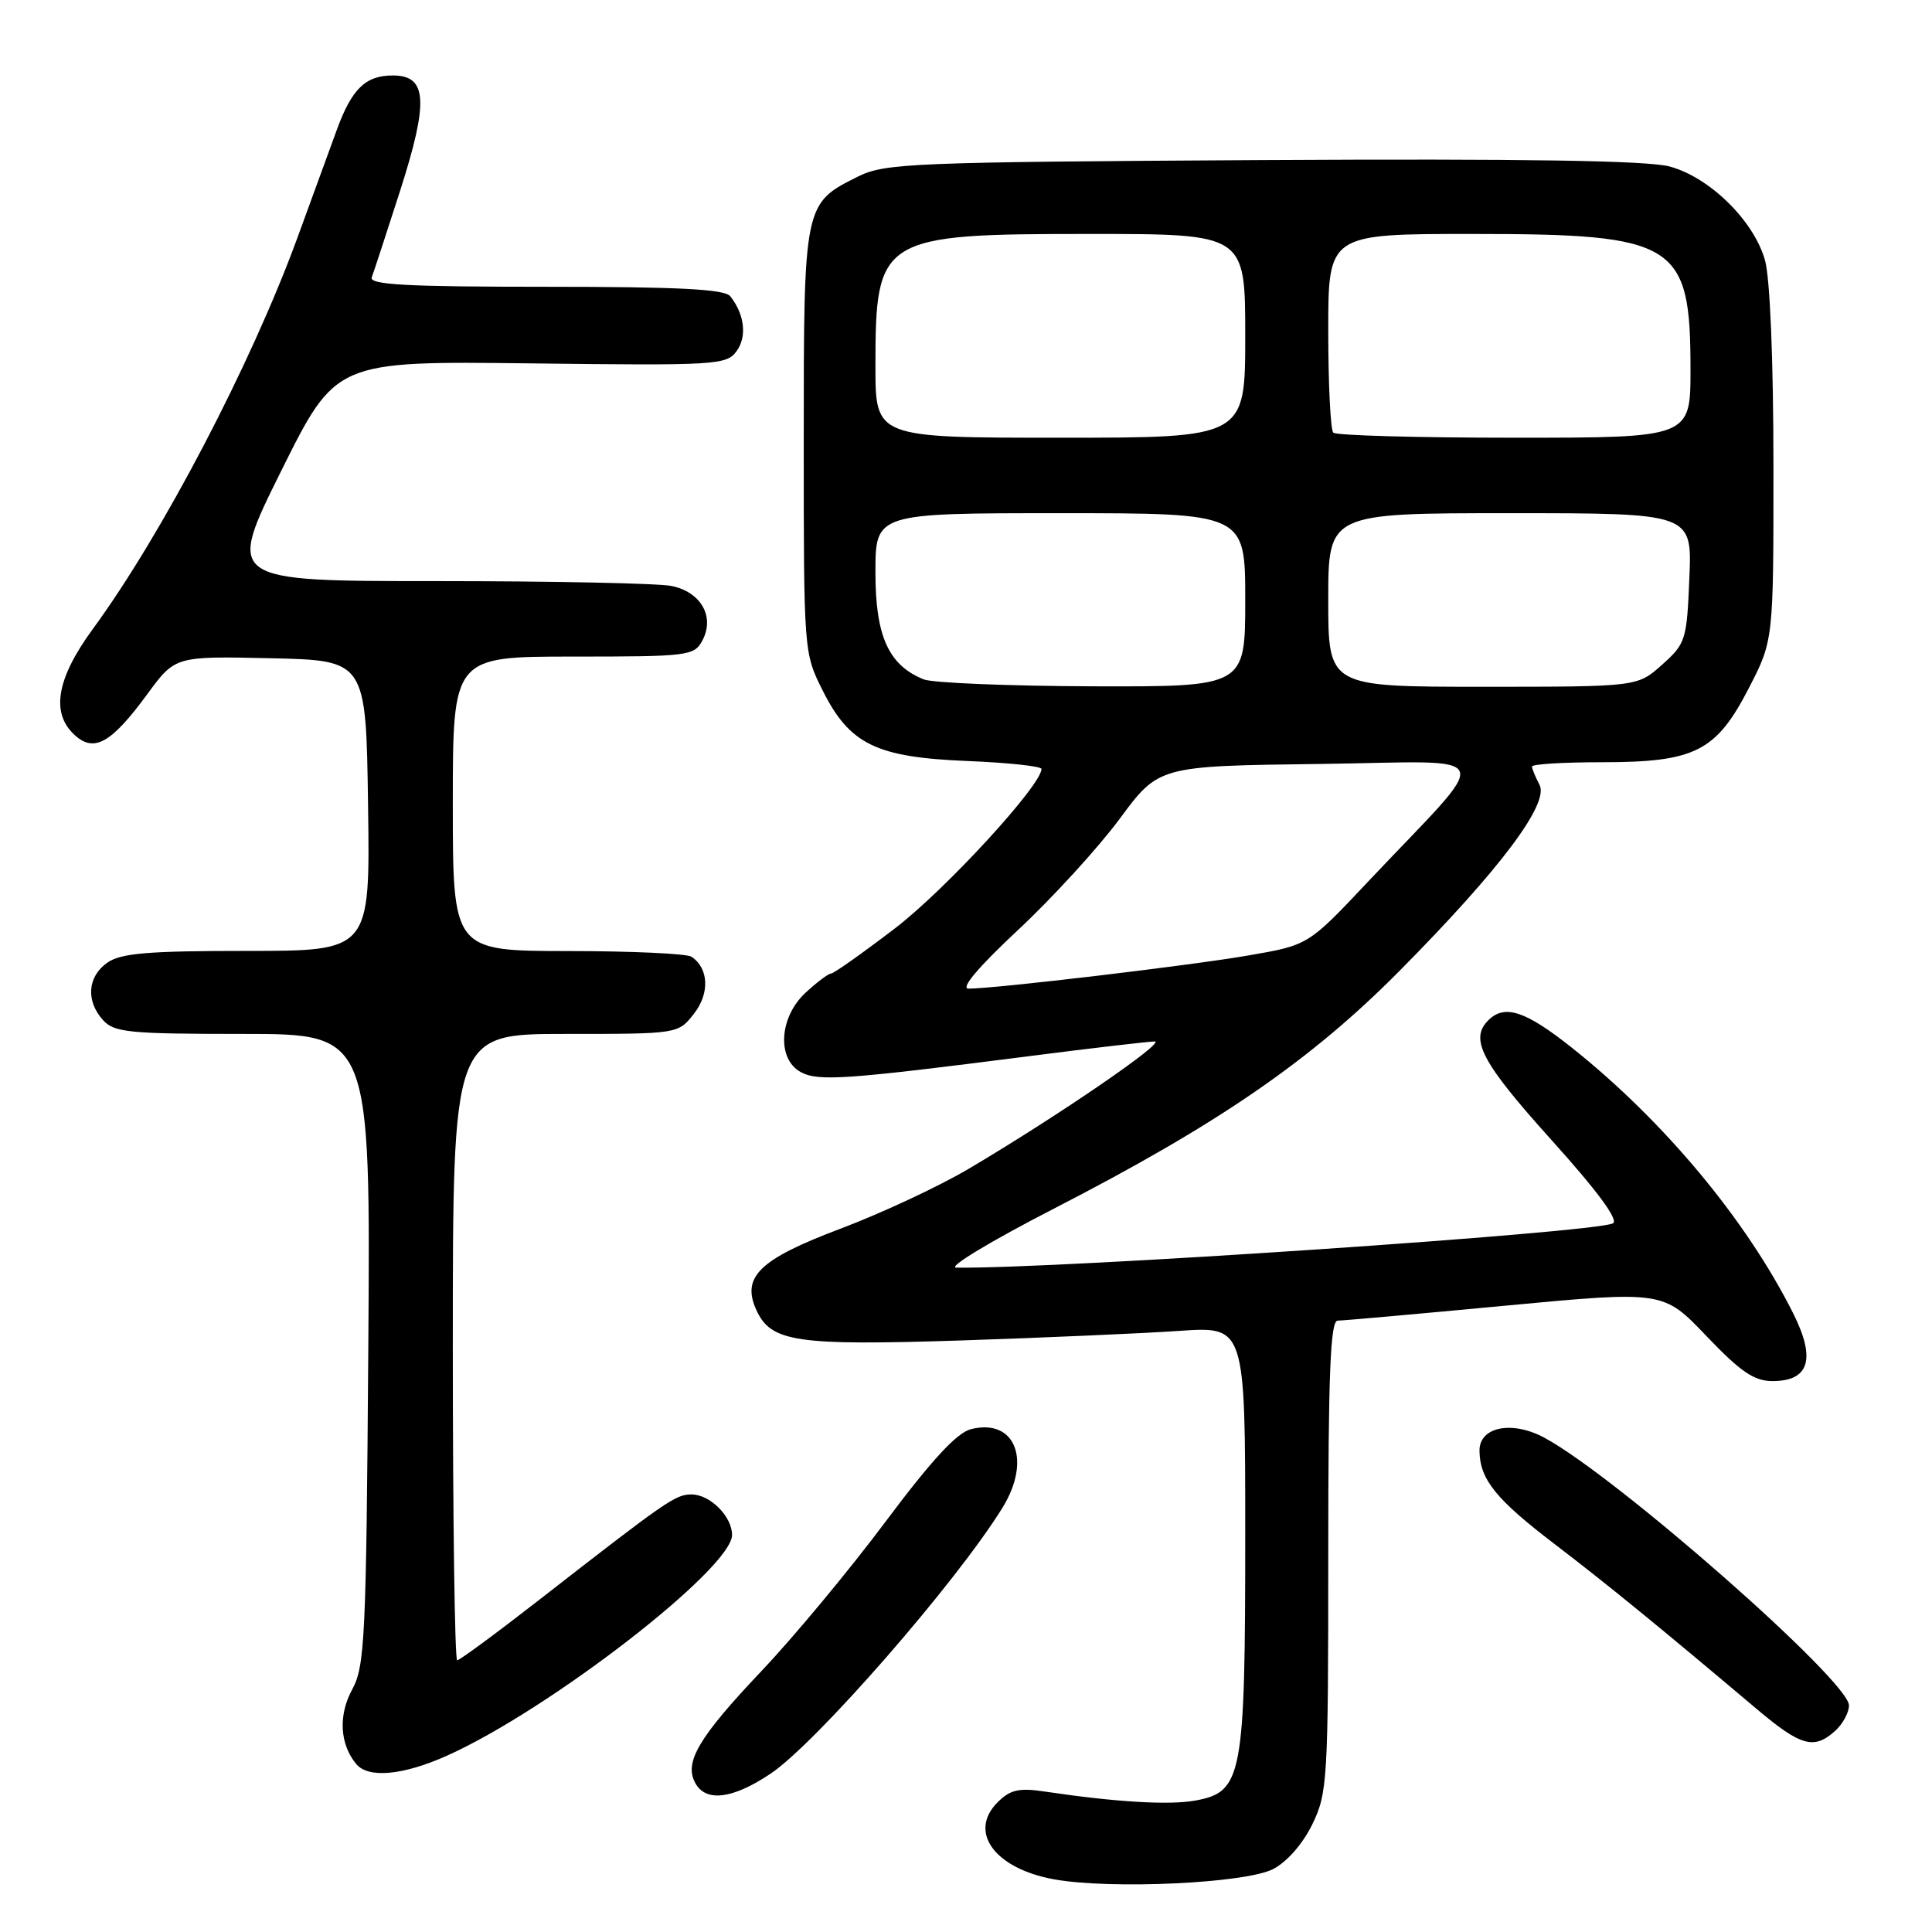 <?xml version="1.0" encoding="UTF-8" standalone="no"?>
<!DOCTYPE svg PUBLIC "-//W3C//DTD SVG 1.1//EN" "http://www.w3.org/Graphics/SVG/1.1/DTD/svg11.dtd" >
<svg xmlns="http://www.w3.org/2000/svg" xmlns:xlink="http://www.w3.org/1999/xlink" version="1.1" viewBox="0 0 256 256">
 <g >
 <path fill="currentColor"
d=" M 168.70 247.66 C 170.55 246.70 172.64 244.30 173.90 241.71 C 175.90 237.58 176.00 235.83 176.00 206.18 C 176.00 181.91 176.28 175.00 177.25 174.99 C 177.94 174.99 187.93 174.10 199.45 173.01 C 220.39 171.04 220.39 171.04 226.10 177.02 C 230.64 181.78 232.43 183.00 234.87 183.00 C 239.75 183.00 240.64 180.06 237.60 174.01 C 231.39 161.64 220.51 148.58 208.36 138.89 C 202.14 133.94 199.38 133.02 197.20 135.20 C 194.70 137.70 196.31 140.76 205.51 150.98 C 211.67 157.81 214.52 161.68 213.72 162.10 C 211.39 163.34 140.09 168.15 126.71 167.97 C 125.49 167.95 131.25 164.47 139.57 160.19 C 161.44 148.95 173.70 140.51 185.50 128.59 C 198.79 115.17 205.32 106.47 203.99 103.98 C 203.45 102.96 203.00 101.88 203.00 101.57 C 203.00 101.25 207.16 101.00 212.25 101.00 C 224.60 101.00 227.40 99.59 231.74 91.16 C 235.00 84.83 235.00 84.83 234.99 61.66 C 234.99 47.85 234.54 36.89 233.88 34.52 C 232.43 29.28 226.55 23.49 221.23 22.06 C 218.29 21.27 201.99 21.02 167.26 21.21 C 120.72 21.48 117.25 21.62 113.68 23.40 C 106.51 26.96 106.50 27.02 106.50 58.46 C 106.50 86.37 106.51 86.52 109.00 91.48 C 112.59 98.65 116.10 100.35 128.23 100.84 C 133.60 101.06 138.00 101.53 138.00 101.89 C 138.00 104.05 125.29 117.87 118.63 122.98 C 114.30 126.29 110.47 129.00 110.12 129.00 C 109.77 129.00 108.25 130.14 106.74 131.54 C 103.23 134.79 102.91 140.35 106.13 142.07 C 108.45 143.31 112.14 143.05 136.50 139.93 C 144.75 138.87 152.17 138.01 152.99 138.00 C 154.60 138.00 140.05 147.96 128.36 154.87 C 124.44 157.19 116.80 160.76 111.39 162.80 C 100.64 166.85 98.21 169.18 100.22 173.58 C 102.15 177.83 105.48 178.32 127.29 177.62 C 138.40 177.25 151.44 176.68 156.25 176.35 C 165.00 175.74 165.00 175.74 165.00 203.40 C 165.00 235.38 164.62 237.42 158.46 238.57 C 154.99 239.22 147.90 238.80 138.37 237.38 C 135.01 236.88 133.85 237.15 132.19 238.81 C 128.25 242.75 131.80 247.59 139.66 249.02 C 147.19 250.38 165.04 249.55 168.70 247.66 Z  M 102.08 235.04 C 108.13 231.00 126.76 209.63 132.84 199.77 C 136.73 193.45 134.50 187.90 128.66 189.37 C 126.79 189.84 123.45 193.46 117.36 201.60 C 112.61 207.96 105.20 216.89 100.89 221.43 C 92.52 230.27 90.60 233.54 92.15 236.30 C 93.56 238.82 97.10 238.37 102.08 235.04 Z  M 59.22 232.64 C 72.78 226.57 97.00 207.82 97.00 203.39 C 97.00 200.92 94.06 198.00 91.60 198.02 C 89.46 198.05 88.42 198.77 71.11 212.25 C 65.63 216.51 60.89 220.00 60.58 220.00 C 60.26 220.00 60.00 201.32 60.00 178.50 C 60.00 137.00 60.00 137.00 74.93 137.00 C 89.85 137.00 89.85 137.00 91.94 134.34 C 94.07 131.64 93.92 128.29 91.62 126.77 C 91.00 126.36 83.64 126.02 75.25 126.02 C 60.00 126.00 60.00 126.00 60.00 106.50 C 60.00 87.00 60.00 87.00 75.96 87.00 C 91.22 87.00 91.98 86.91 93.07 84.87 C 94.75 81.72 92.88 78.43 88.96 77.64 C 87.20 77.29 73.21 77.00 57.88 77.00 C 30.01 77.00 30.01 77.00 37.25 62.42 C 44.50 47.84 44.50 47.84 70.34 48.15 C 94.91 48.45 96.26 48.37 97.60 46.53 C 99.01 44.61 98.66 41.64 96.76 39.25 C 96.01 38.31 89.86 38.00 72.27 38.00 C 53.90 38.00 48.89 37.73 49.26 36.75 C 49.52 36.06 51.20 30.92 53.00 25.33 C 56.83 13.39 56.62 10.00 52.05 10.00 C 48.43 10.00 46.61 11.77 44.62 17.23 C 43.77 19.58 41.42 26.00 39.41 31.50 C 33.25 48.32 21.49 70.80 12.29 83.36 C 7.47 89.94 6.70 94.51 9.92 97.42 C 12.49 99.75 14.75 98.47 19.51 91.99 C 23.21 86.94 23.21 86.94 35.86 87.22 C 48.50 87.50 48.50 87.50 48.77 106.75 C 49.04 126.00 49.04 126.00 32.74 126.00 C 19.61 126.00 16.01 126.30 14.22 127.56 C 11.59 129.40 11.35 132.62 13.65 135.17 C 15.13 136.81 17.11 137.00 32.21 137.00 C 49.10 137.00 49.10 137.00 48.80 178.75 C 48.53 216.99 48.35 220.78 46.67 223.86 C 44.81 227.26 45.02 231.12 47.20 233.74 C 48.80 235.67 53.39 235.25 59.22 232.64 Z  M 243.17 229.35 C 244.18 228.43 245.00 226.92 245.00 225.98 C 245.00 222.73 214.16 195.63 204.63 190.50 C 200.32 188.18 195.98 189.07 196.04 192.27 C 196.10 196.04 198.21 198.66 206.01 204.61 C 213.00 209.95 219.86 215.55 232.83 226.50 C 238.63 231.39 240.38 231.87 243.17 229.35 Z  M 134.87 123.25 C 139.44 118.99 145.51 112.35 148.36 108.50 C 153.54 101.50 153.54 101.50 174.79 101.23 C 198.95 100.92 198.14 98.95 181.24 116.86 C 173.36 125.23 173.36 125.23 165.49 126.59 C 157.87 127.92 131.89 131.00 128.33 131.00 C 127.22 131.00 129.62 128.16 134.87 123.25 Z  M 122.39 90.02 C 117.74 88.14 116.00 84.29 116.00 75.87 C 116.00 68.00 116.00 68.00 140.50 68.00 C 165.00 68.00 165.00 68.00 165.00 79.50 C 165.00 91.00 165.00 91.00 144.75 90.94 C 133.61 90.90 123.55 90.49 122.39 90.02 Z  M 176.00 79.50 C 176.00 68.00 176.00 68.00 200.10 68.00 C 224.21 68.00 224.21 68.00 223.85 76.58 C 223.51 84.82 223.37 85.28 220.23 88.08 C 216.97 91.00 216.97 91.00 196.48 91.00 C 176.00 91.00 176.00 91.00 176.00 79.50 Z  M 116.00 48.55 C 116.00 31.38 116.62 31.00 144.45 31.00 C 165.00 31.00 165.00 31.00 165.00 44.50 C 165.00 58.00 165.00 58.00 140.50 58.00 C 116.00 58.00 116.00 58.00 116.00 48.55 Z  M 176.67 57.33 C 176.30 56.97 176.00 50.89 176.00 43.83 C 176.00 31.00 176.00 31.00 195.10 31.00 C 222.15 31.00 224.00 32.15 224.00 48.95 C 224.00 58.00 224.00 58.00 200.67 58.00 C 187.83 58.00 177.03 57.70 176.67 57.33 Z "/>
</g>
</svg>
